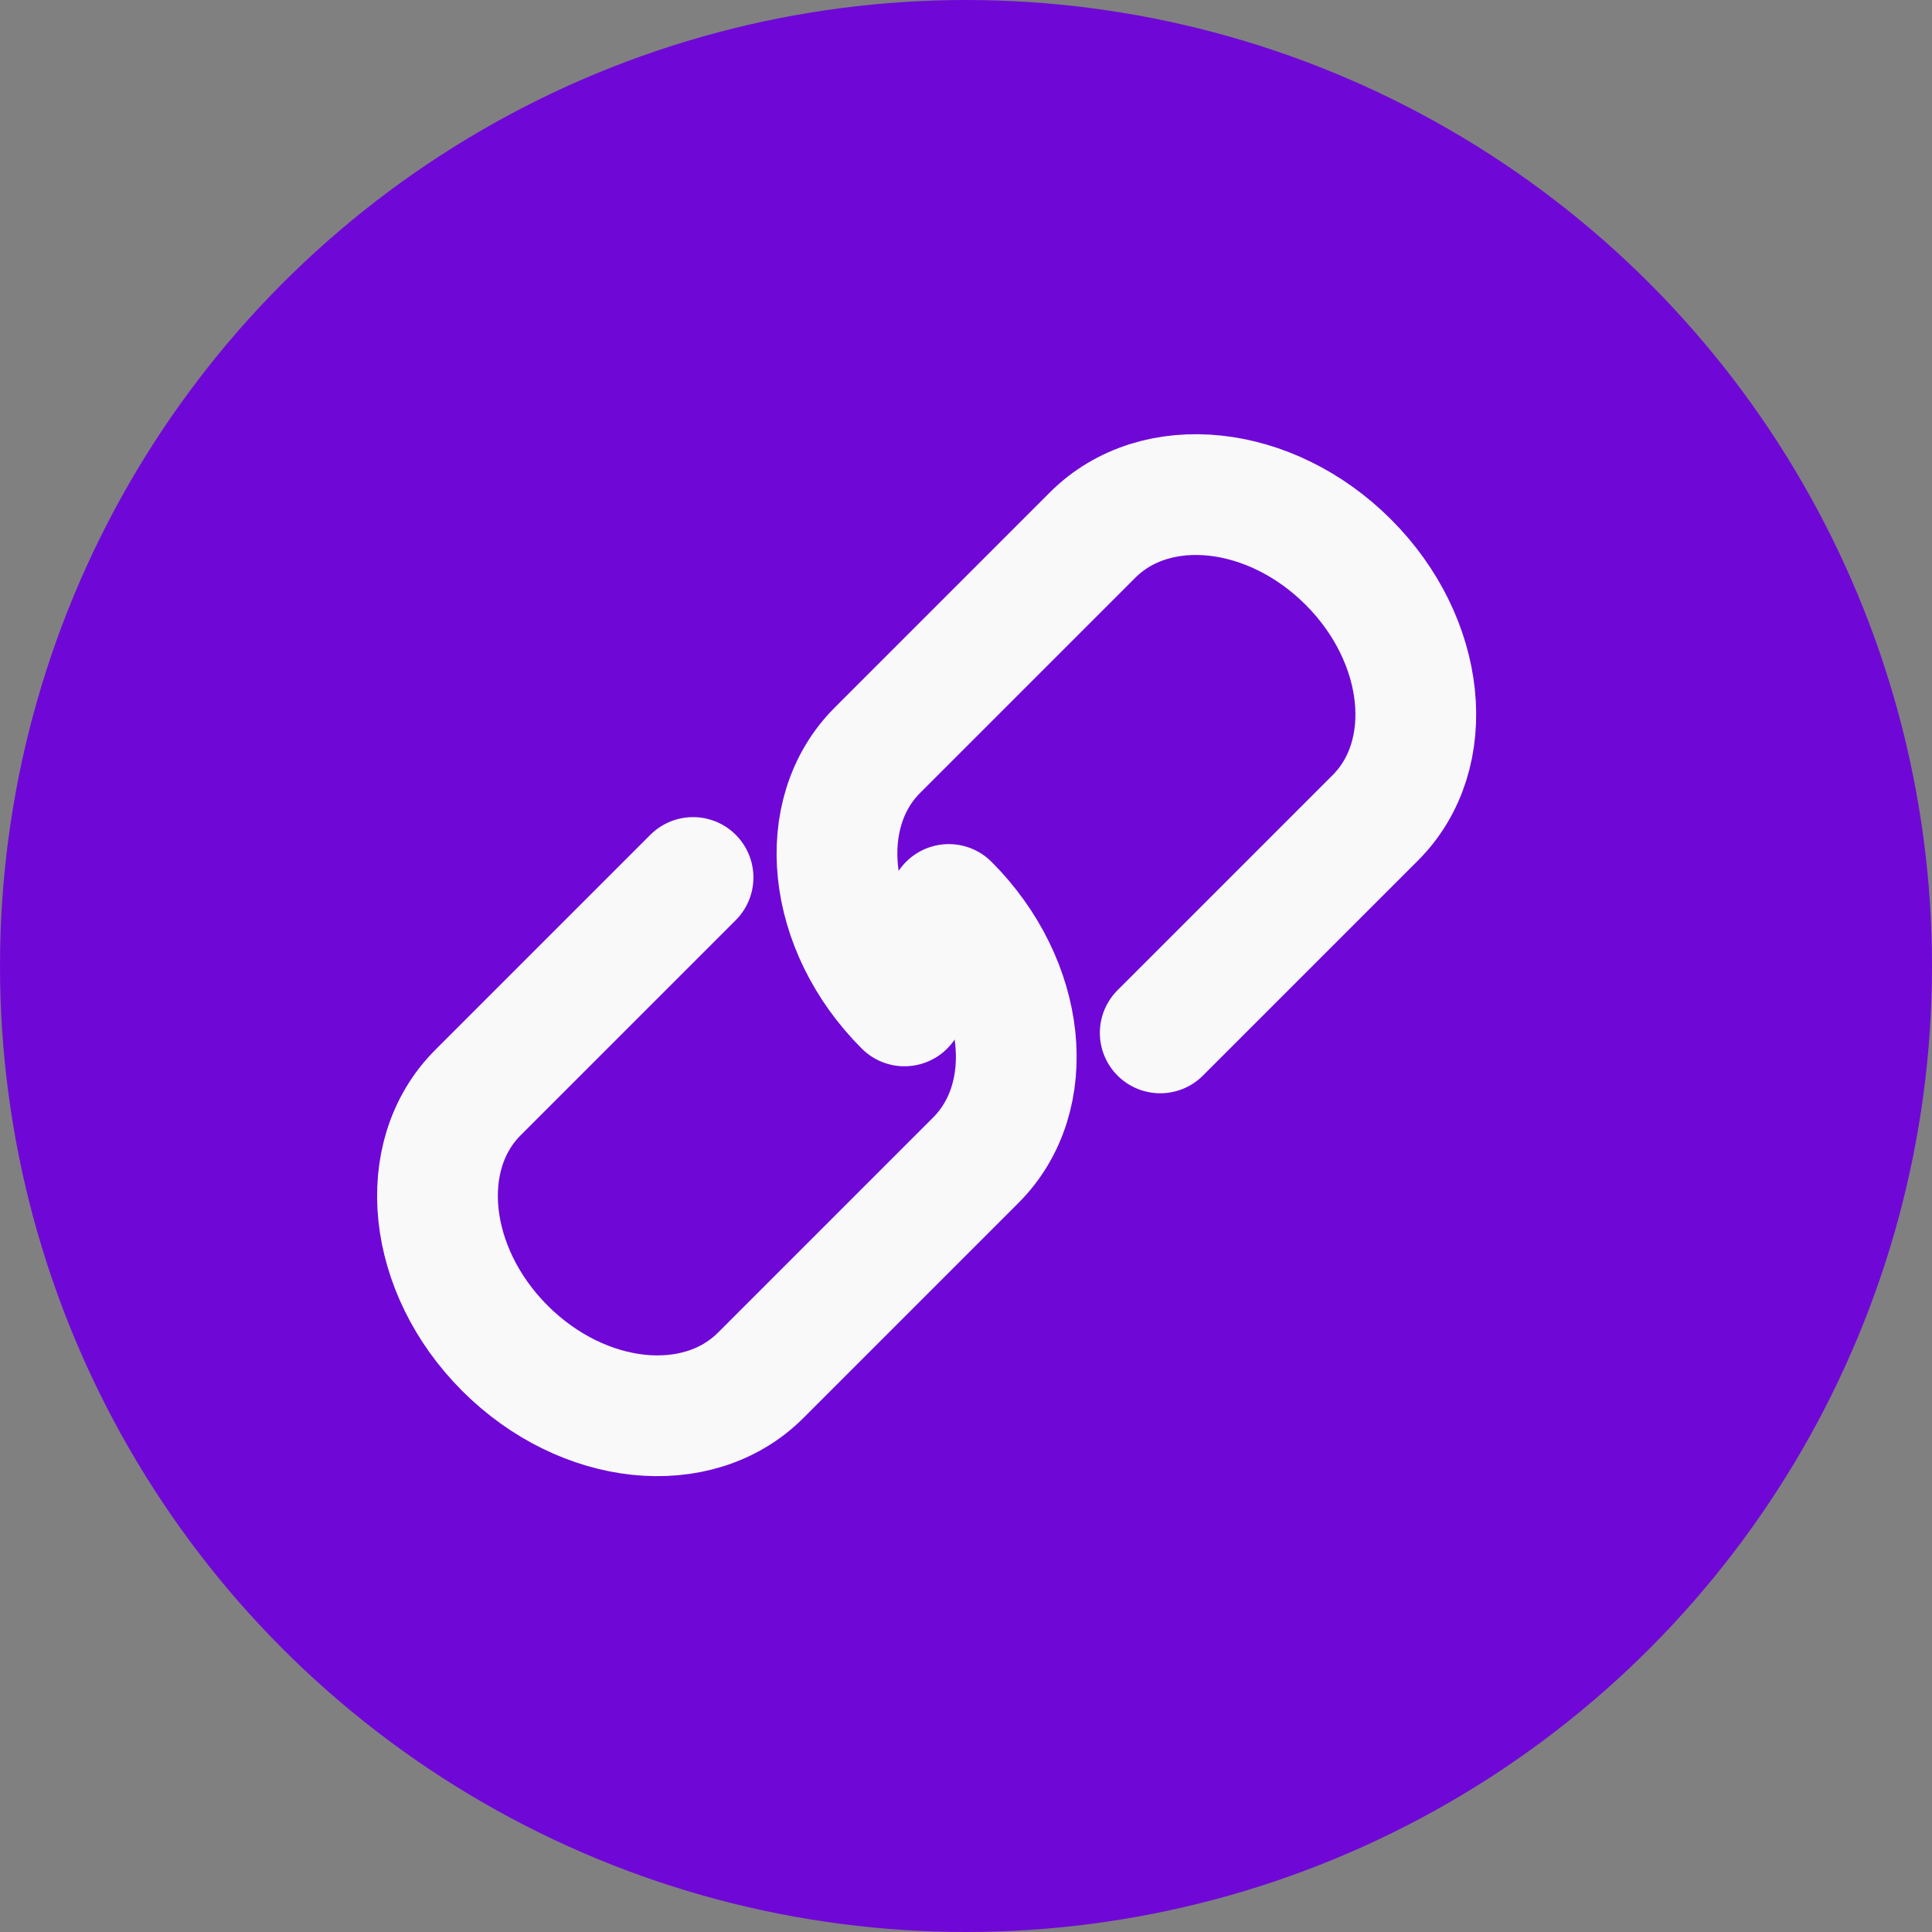<svg width="32" height="32" viewBox="0 0 32 32" fill="none" xmlns="http://www.w3.org/2000/svg">
<rect x="0" y="0" width="32" height="32" fill="#808080" stroke="none"/>
<circle cx="16" cy="16" r="16" fill="#6F08D7"/>
<path d="M15.715 14.981C17.008 16.274 17.209 18.171 16.162 19.217L12.6 22.779C11.554 23.826 9.657 23.625 8.364 22.332C7.07 21.039 6.87 19.142 7.917 18.096L11.479 14.534" stroke="#F9F9F9" stroke-width="2" stroke-linecap="round"/>
<path d="M14.981 16.661C13.687 15.368 13.487 13.471 14.534 12.425L18.096 8.863C19.142 7.816 21.039 8.016 22.332 9.31C23.626 10.603 23.826 12.5 22.779 13.546L19.217 17.108" stroke="#F9F9F9" stroke-width="2" stroke-linecap="round"/>
</svg>
